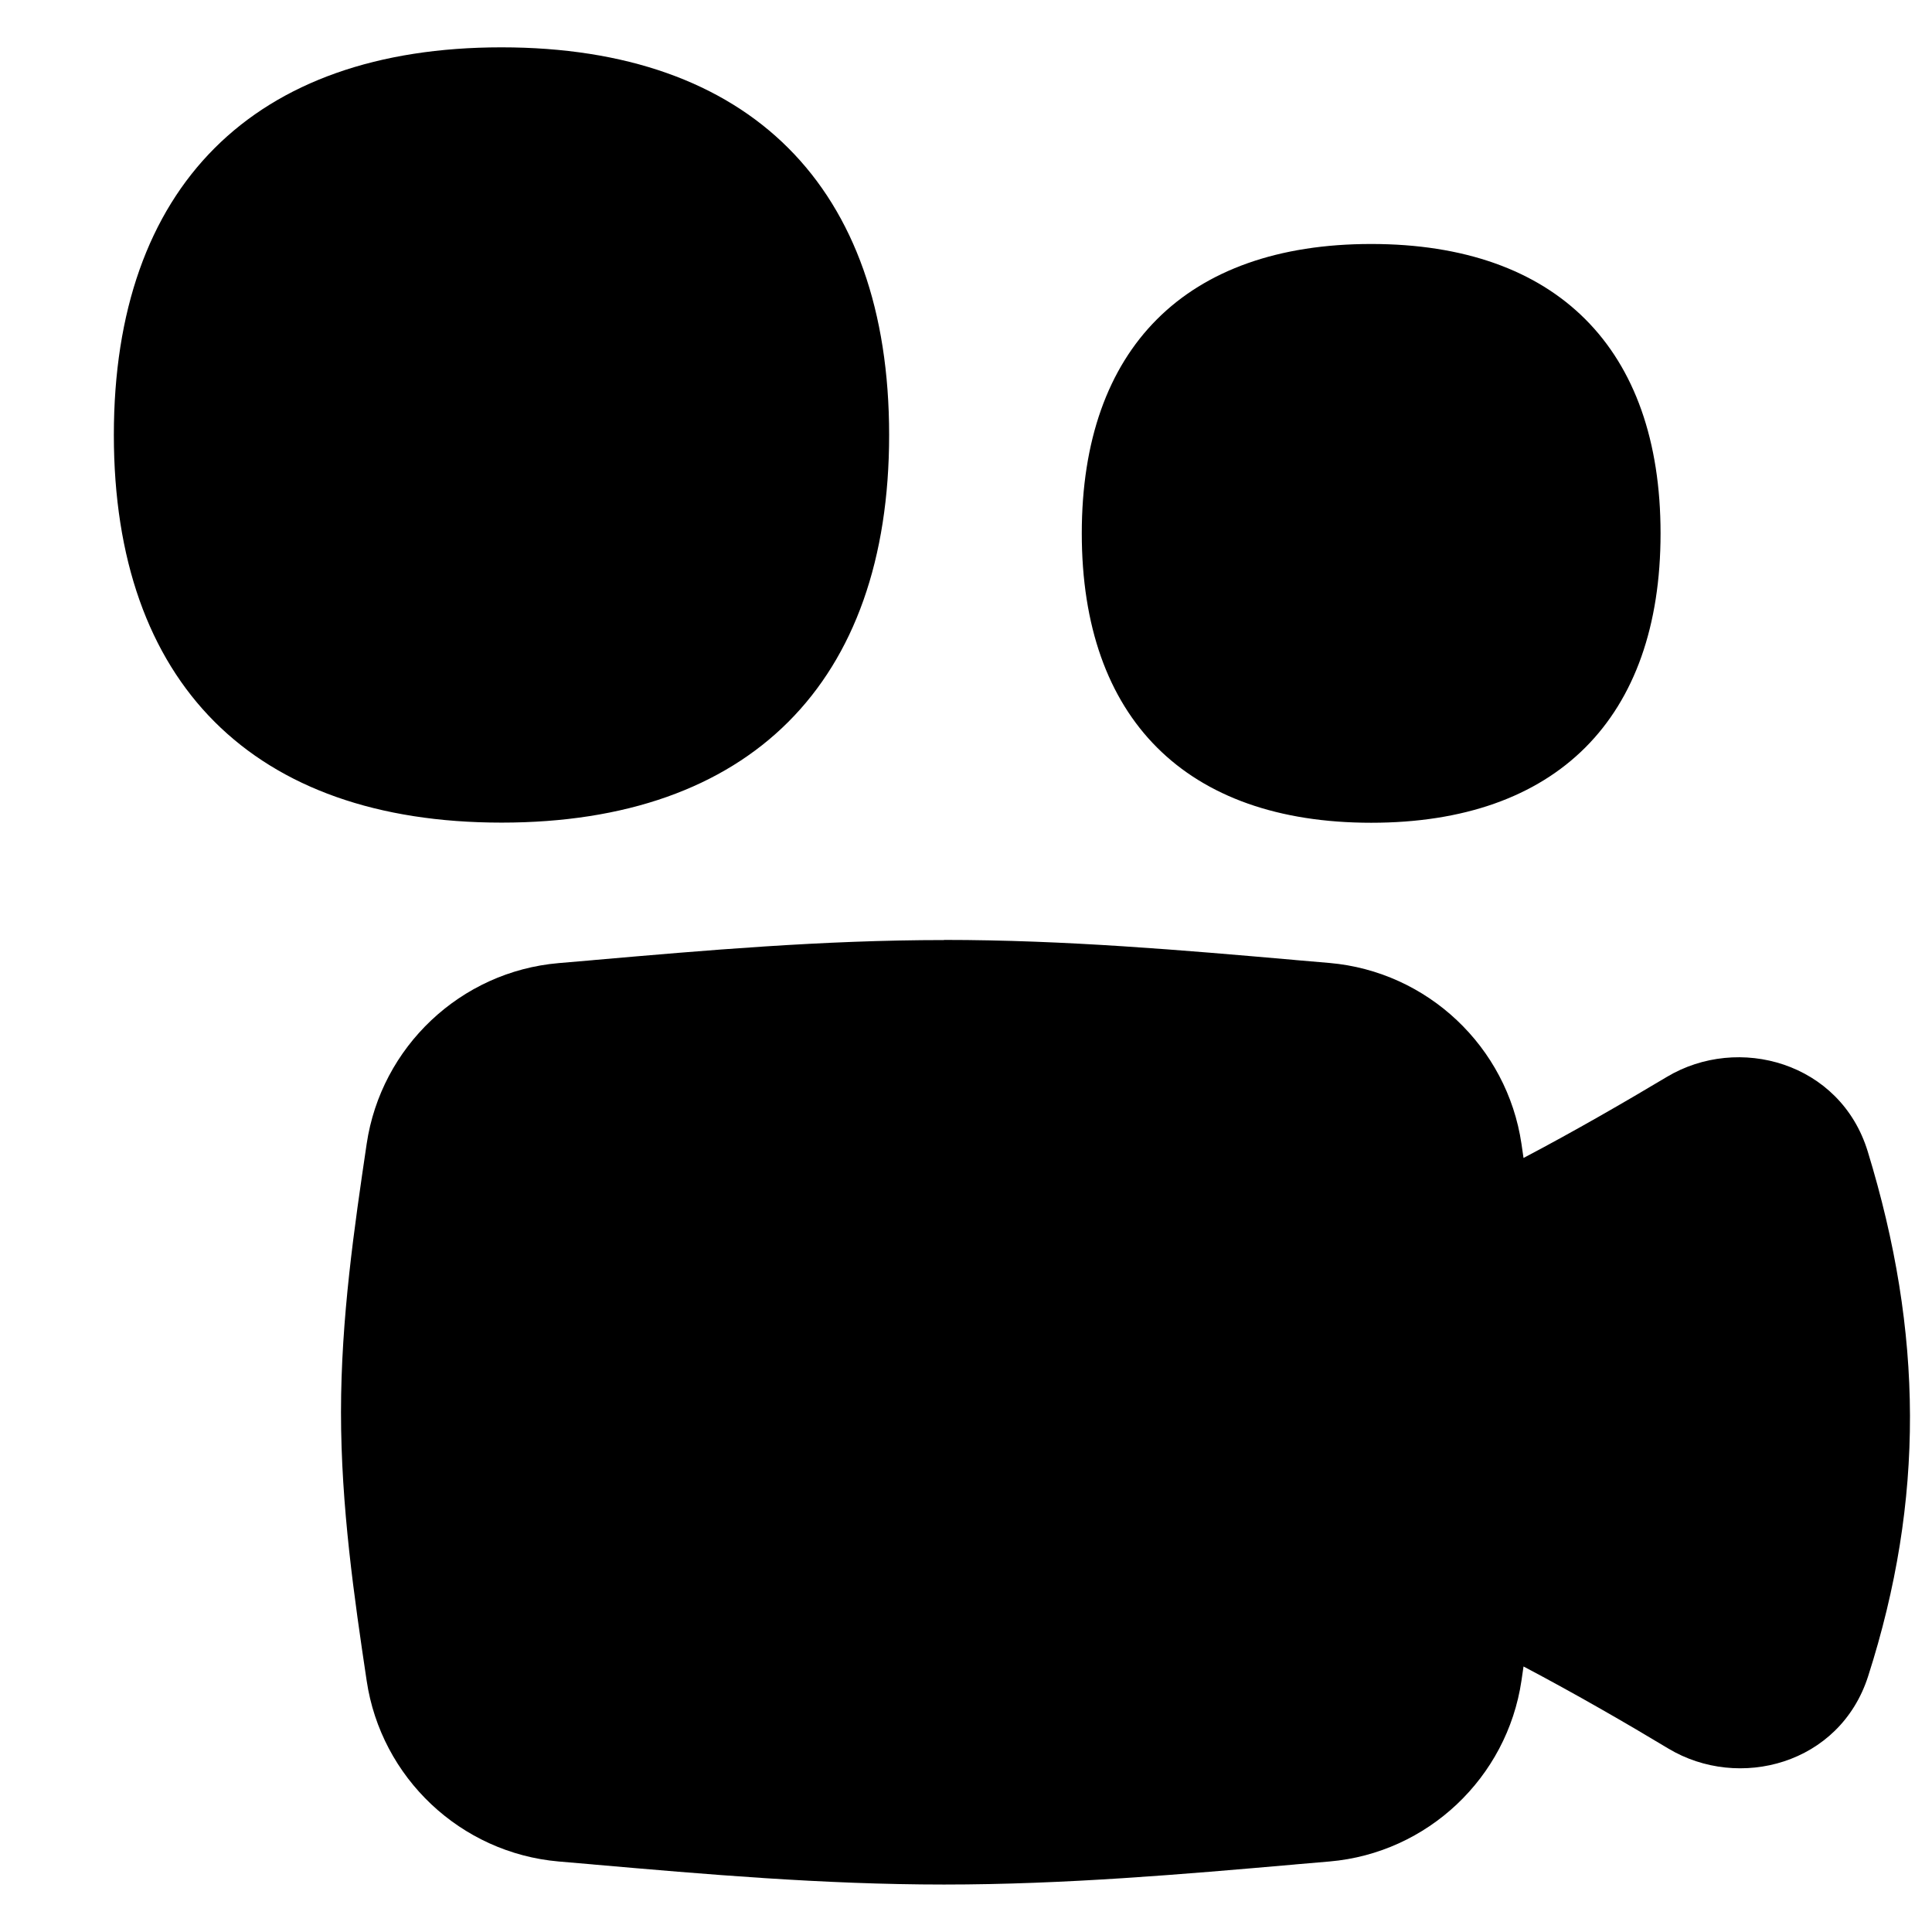 <svg xmlns="http://www.w3.org/2000/svg" fill="none" viewBox="0 0 14 14" id="Camera-Video--Streamline-Flex">
  <desc>
    Camera Video Streamline Icon: https://streamlinehq.com
  </desc>
  <g id="camera-video--film-television-tv-camera-movies-video-recorder">
    <path id="Union" fill="#000000" fill-rule="evenodd" d="M3.634 5.961c1.798 0 2.809 -1.011 2.809 -2.809 0 -1.798 -1.011 -2.809 -2.809 -2.809C1.836 0.343 0.825 1.354 0.825 3.152c0 1.798 1.011 2.809 2.809 2.809Zm3.207 0.851c-0.88 0 -1.736 0.075 -2.539 0.145l-0.009 0.001 -0.245 0.021c-0.71 0.061 -1.287 0.607 -1.391 1.31 -0.089 0.601 -0.186 1.262 -0.186 1.945 0 0.683 0.096 1.344 0.186 1.945 0.104 0.703 0.681 1.248 1.391 1.31l0.245 0.021 0.044 -0.498 -0.044 0.498 0.009 0.001c0.803 0.07 1.659 0.145 2.539 0.145 0.88 0 1.736 -0.075 2.539 -0.145l0.009 -0.001 0.245 -0.021c0.71 -0.061 1.287 -0.607 1.391 -1.31l0.015 -0.103c0.378 0.199 0.758 0.419 1.05 0.595 0.51 0.306 1.242 0.115 1.447 -0.524 0.41 -1.279 0.4 -2.489 -0.003 -3.804 -0.198 -0.645 -0.937 -0.85 -1.456 -0.539 -0.291 0.174 -0.665 0.391 -1.038 0.587l-0.015 -0.103c-0.104 -0.703 -0.681 -1.248 -1.391 -1.31l-0.245 -0.021 -0.009 -0.001 -0 0c-0.803 -0.07 -1.659 -0.145 -2.539 -0.145Zm5.192 -2.947c0 1.342 -0.755 2.097 -2.097 2.097 -1.342 0 -2.097 -0.755 -2.097 -2.097 0 -1.342 0.755 -2.097 2.097 -2.097 1.342 0 2.097 0.755 2.097 2.097Z" clip-rule="evenodd" stroke-width="1"></path>
  </g>
</svg>